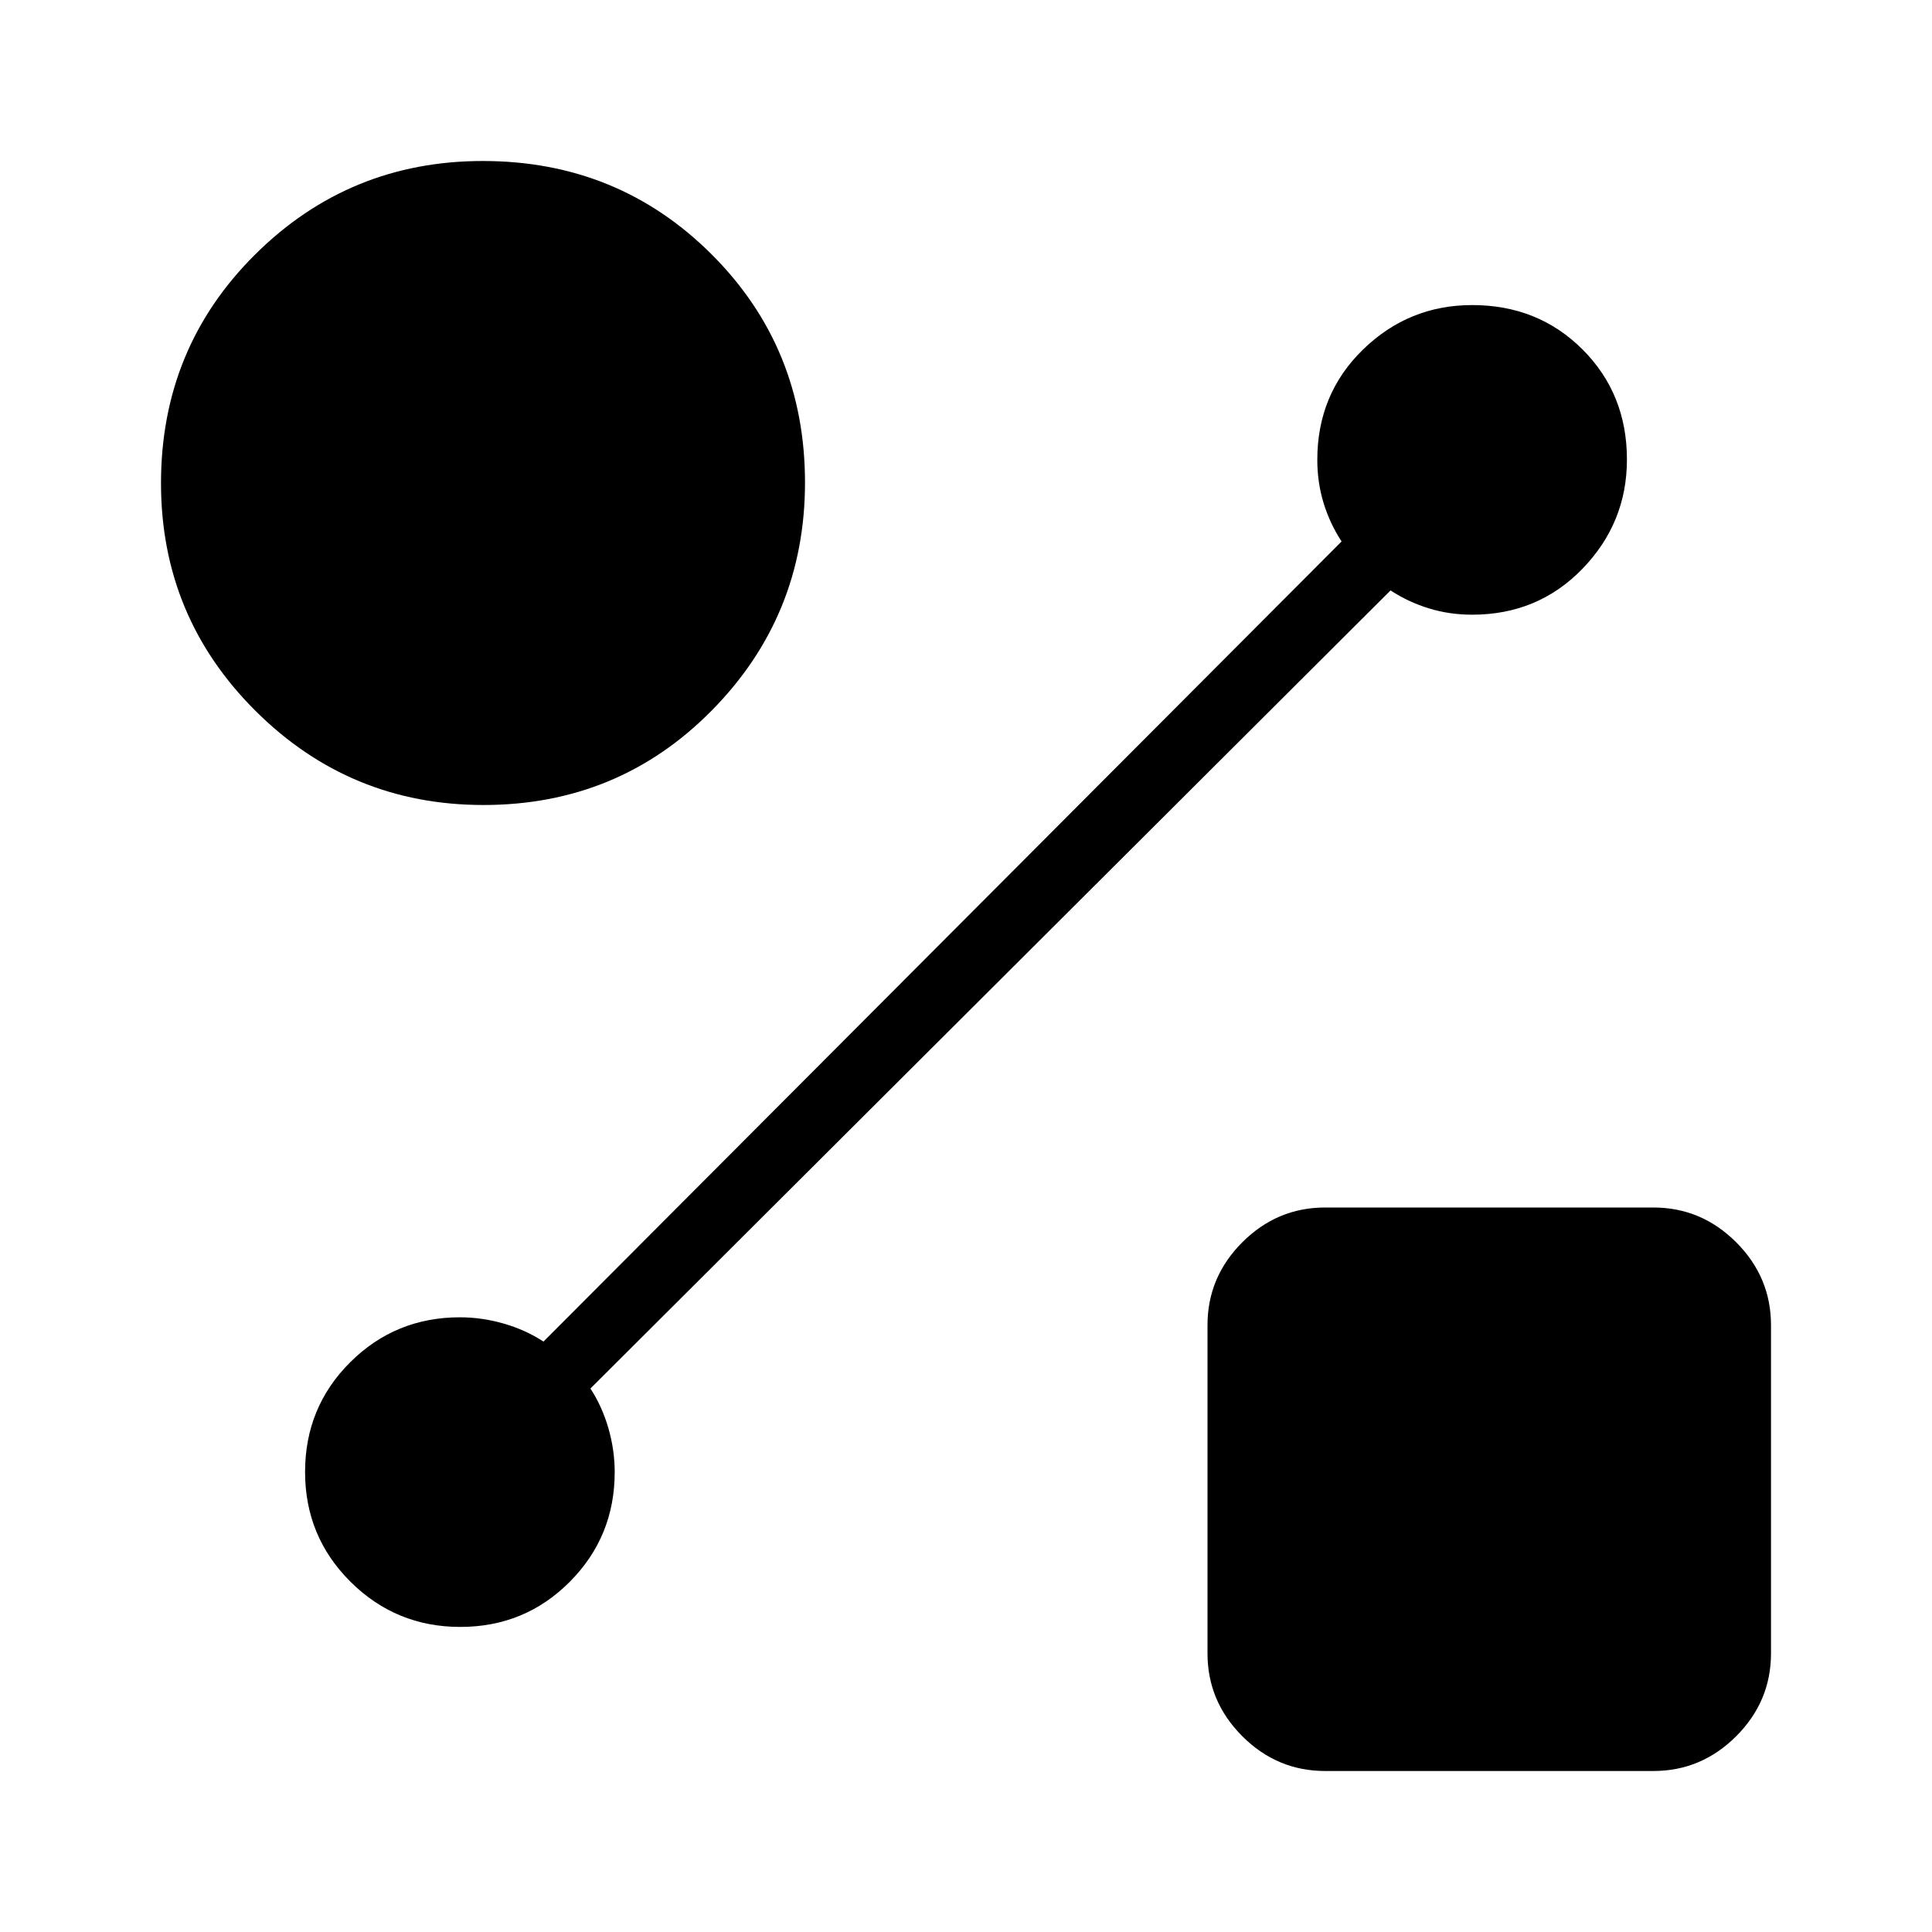 <svg xmlns="http://www.w3.org/2000/svg" height="40" viewBox="0 -960 960 960" width="40"><path d="M240.23-560q-66.31 0-113.27-46.77Q80-653.55 80-719.91q0-67.17 46.77-113.63Q173.55-880 239.91-880q67.17 0 113.63 46.33Q400-787.33 400-720.23q0 66.31-46.33 113.27Q307.33-560 240.23-560ZM658.46-80q-23.88 0-41.17-17.29Q600-114.58 600-138.46v-163.08q0-23.88 17.29-41.17Q634.58-360 658.46-360h163.08q23.88 0 41.17 17.29Q880-325.42 880-301.54v163.08q0 23.88-17.29 41.17Q845.42-80 821.54-80H658.46Zm32.49-586.62L293.38-270.05q5.82 8.92 8.94 19.76 3.12 10.83 3.12 21.78 0 32.05-22.31 54.48-22.31 22.44-54.44 22.44-31.97 0-54.54-22.45-22.56-22.45-22.56-54.53 0-32.22 22.44-54.55 22.43-22.32 54.48-22.32 10.95 0 21.78 3.12 10.84 3.12 19.76 8.94l396.57-397.57q-5.82-8.92-8.94-19.11-3.12-10.19-3.12-21.43 0-32.72 22.71-54.82t54.27-22.1q32.74 0 54.81 22.05 22.06 22.05 22.06 54.69 0 31.46-22.1 54.29-22.1 22.82-54.82 22.82-11.24 0-21.43-3.12t-19.11-8.94Z"/></svg>